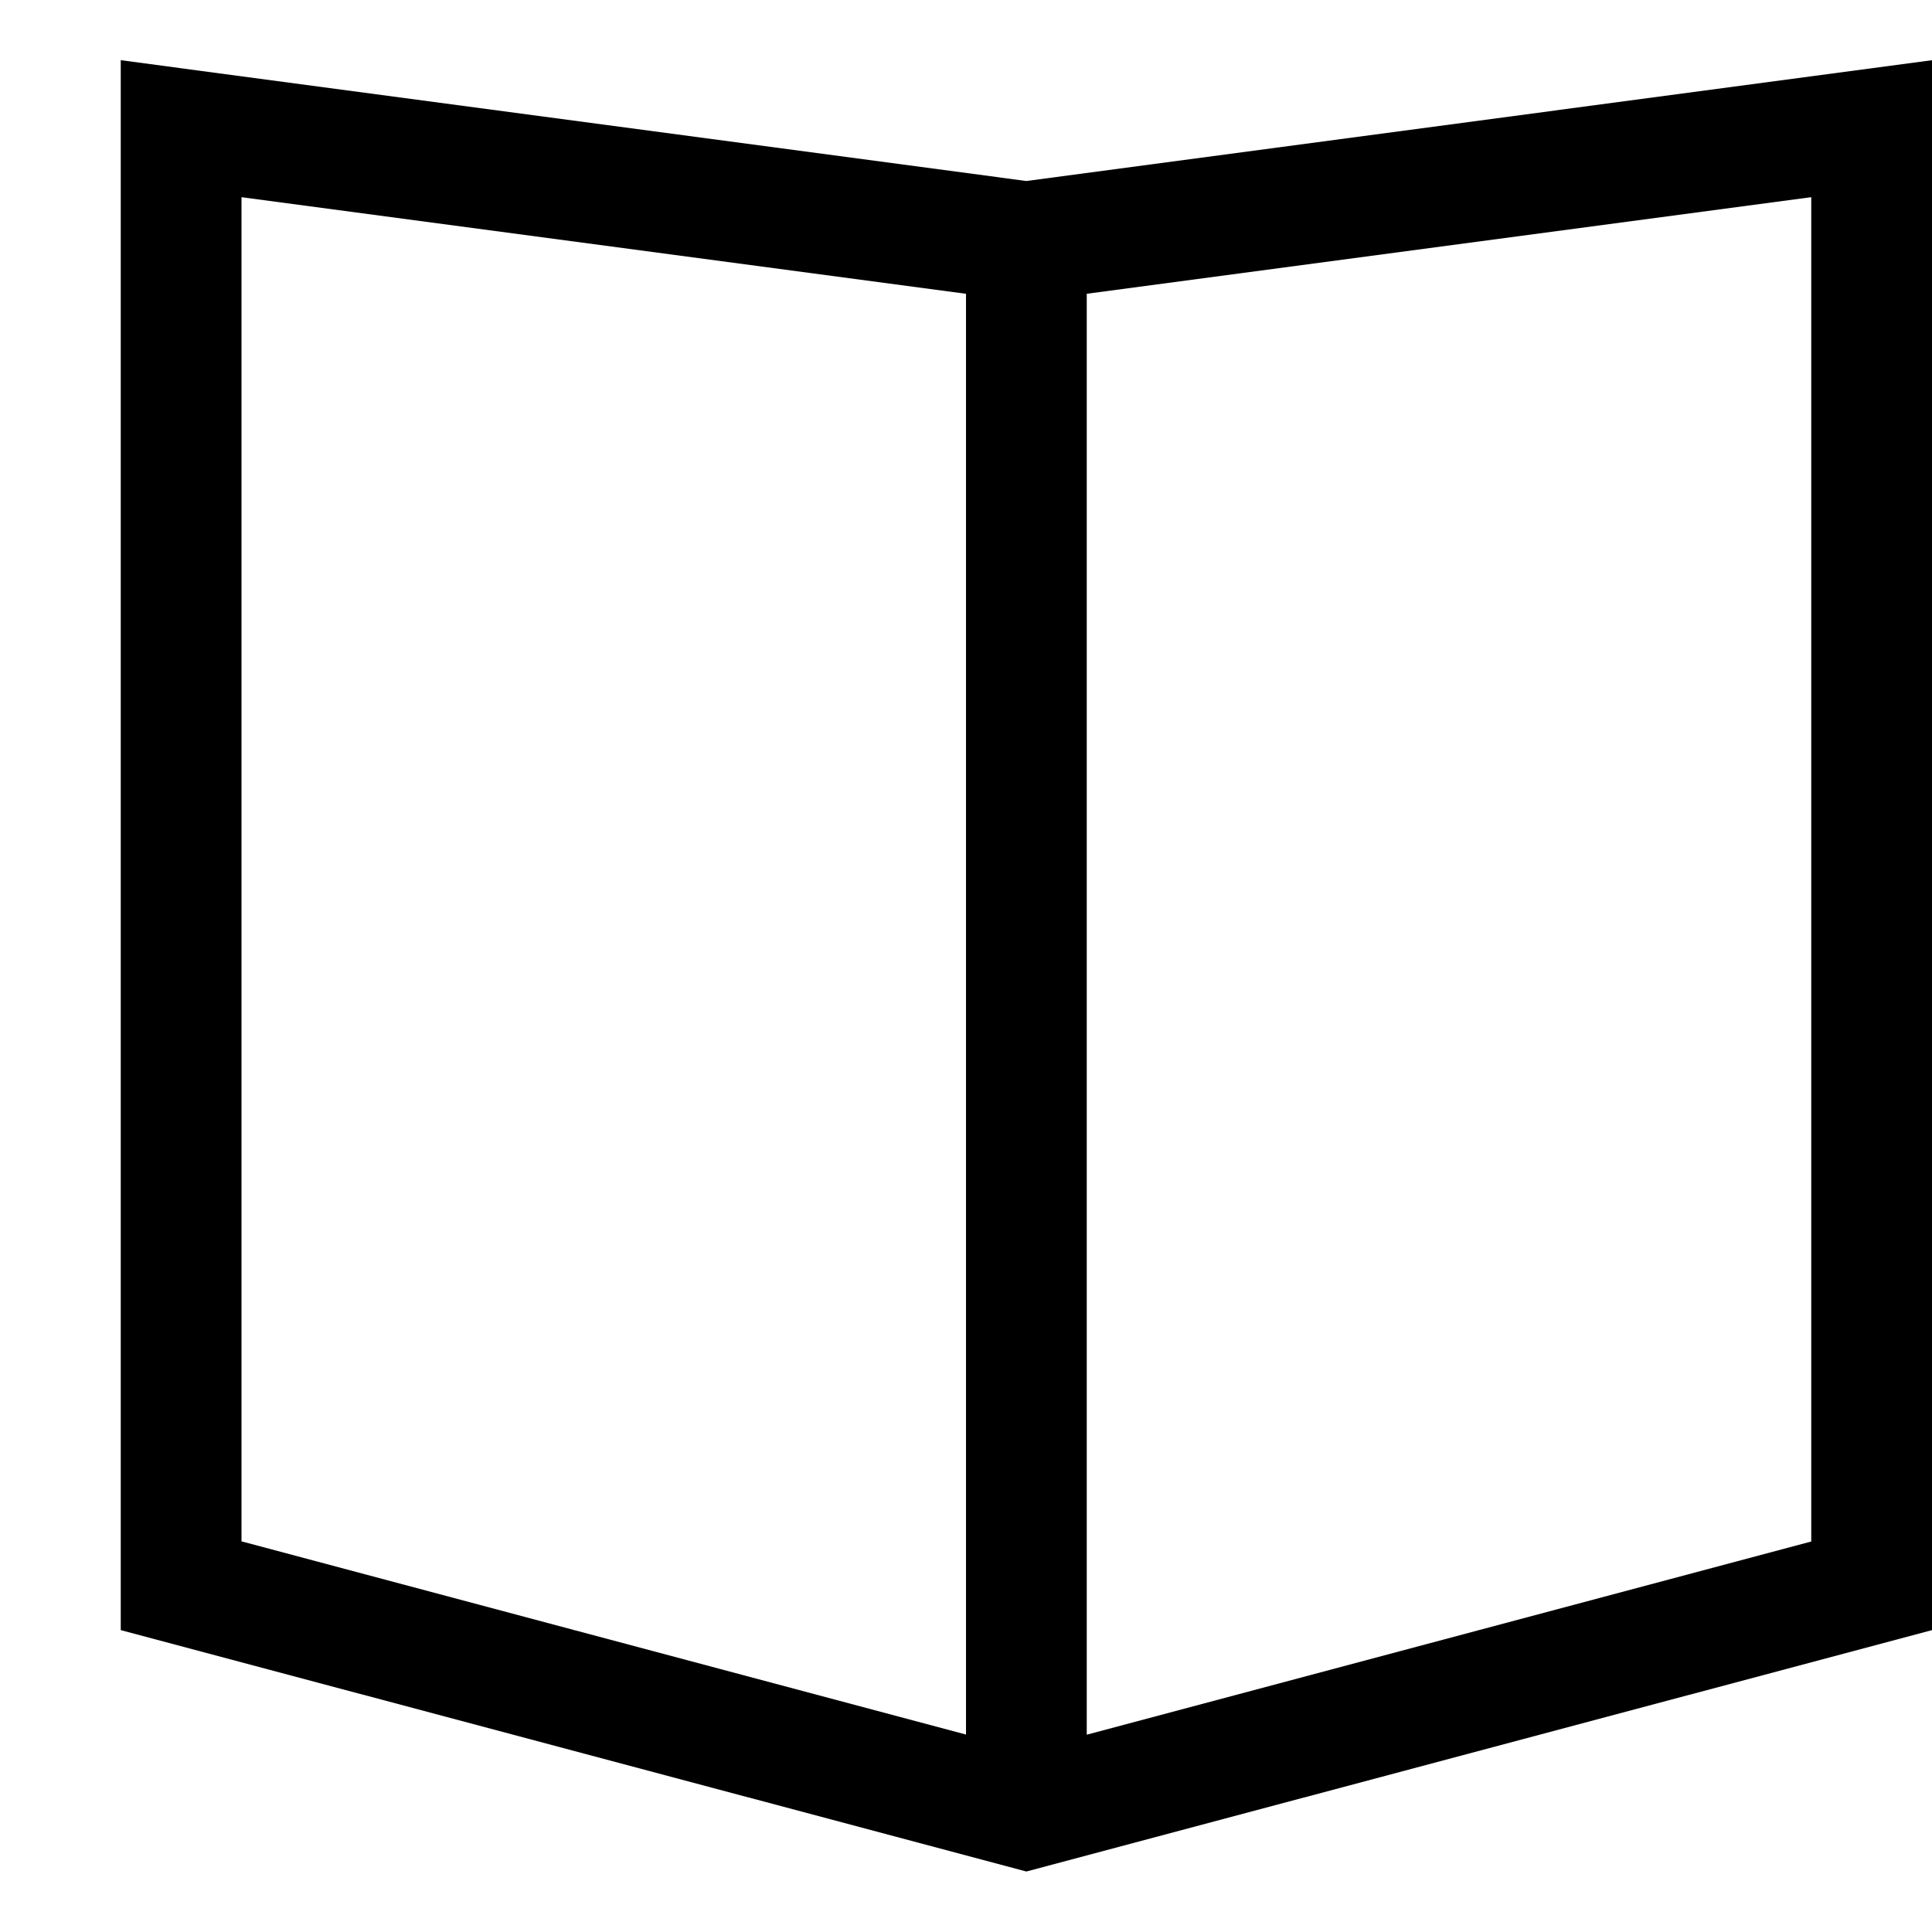 <?xml version="1.0" encoding="iso-8859-1"?>
<!-- Generator: Adobe Illustrator 16.0.0, SVG Export Plug-In . SVG Version: 6.00 Build 0)  -->
<!DOCTYPE svg PUBLIC "-//W3C//DTD SVG 1.1//EN" "http://www.w3.org/Graphics/SVG/1.1/DTD/svg11.dtd">
<svg version="1.1" xmlns="http://www.w3.org/2000/svg" xmlns:xlink="http://www.w3.org/1999/xlink" x="0px" y="0px" width="16px"
	 height="16px" viewBox="0 0 16 16" style="enable-background:new 0 0 16 16;" xml:space="preserve">
<g id="_x35_0-document_-_book" style="enable-background:new    ;">
	<path d="M15.996,0.499L15,0.632L8.5,1.499L2,0.632L1.004,0.499H1V13.5l7.5,1.999L16,13.5V0.499H15.996z M8,14.365l-6-1.6V1.633
		l6,0.8V14.365z M15,12.766l-6,1.6V2.433l6-0.8V12.766z"/>
</g>
<g id="Layer_1">
</g>
</svg>
